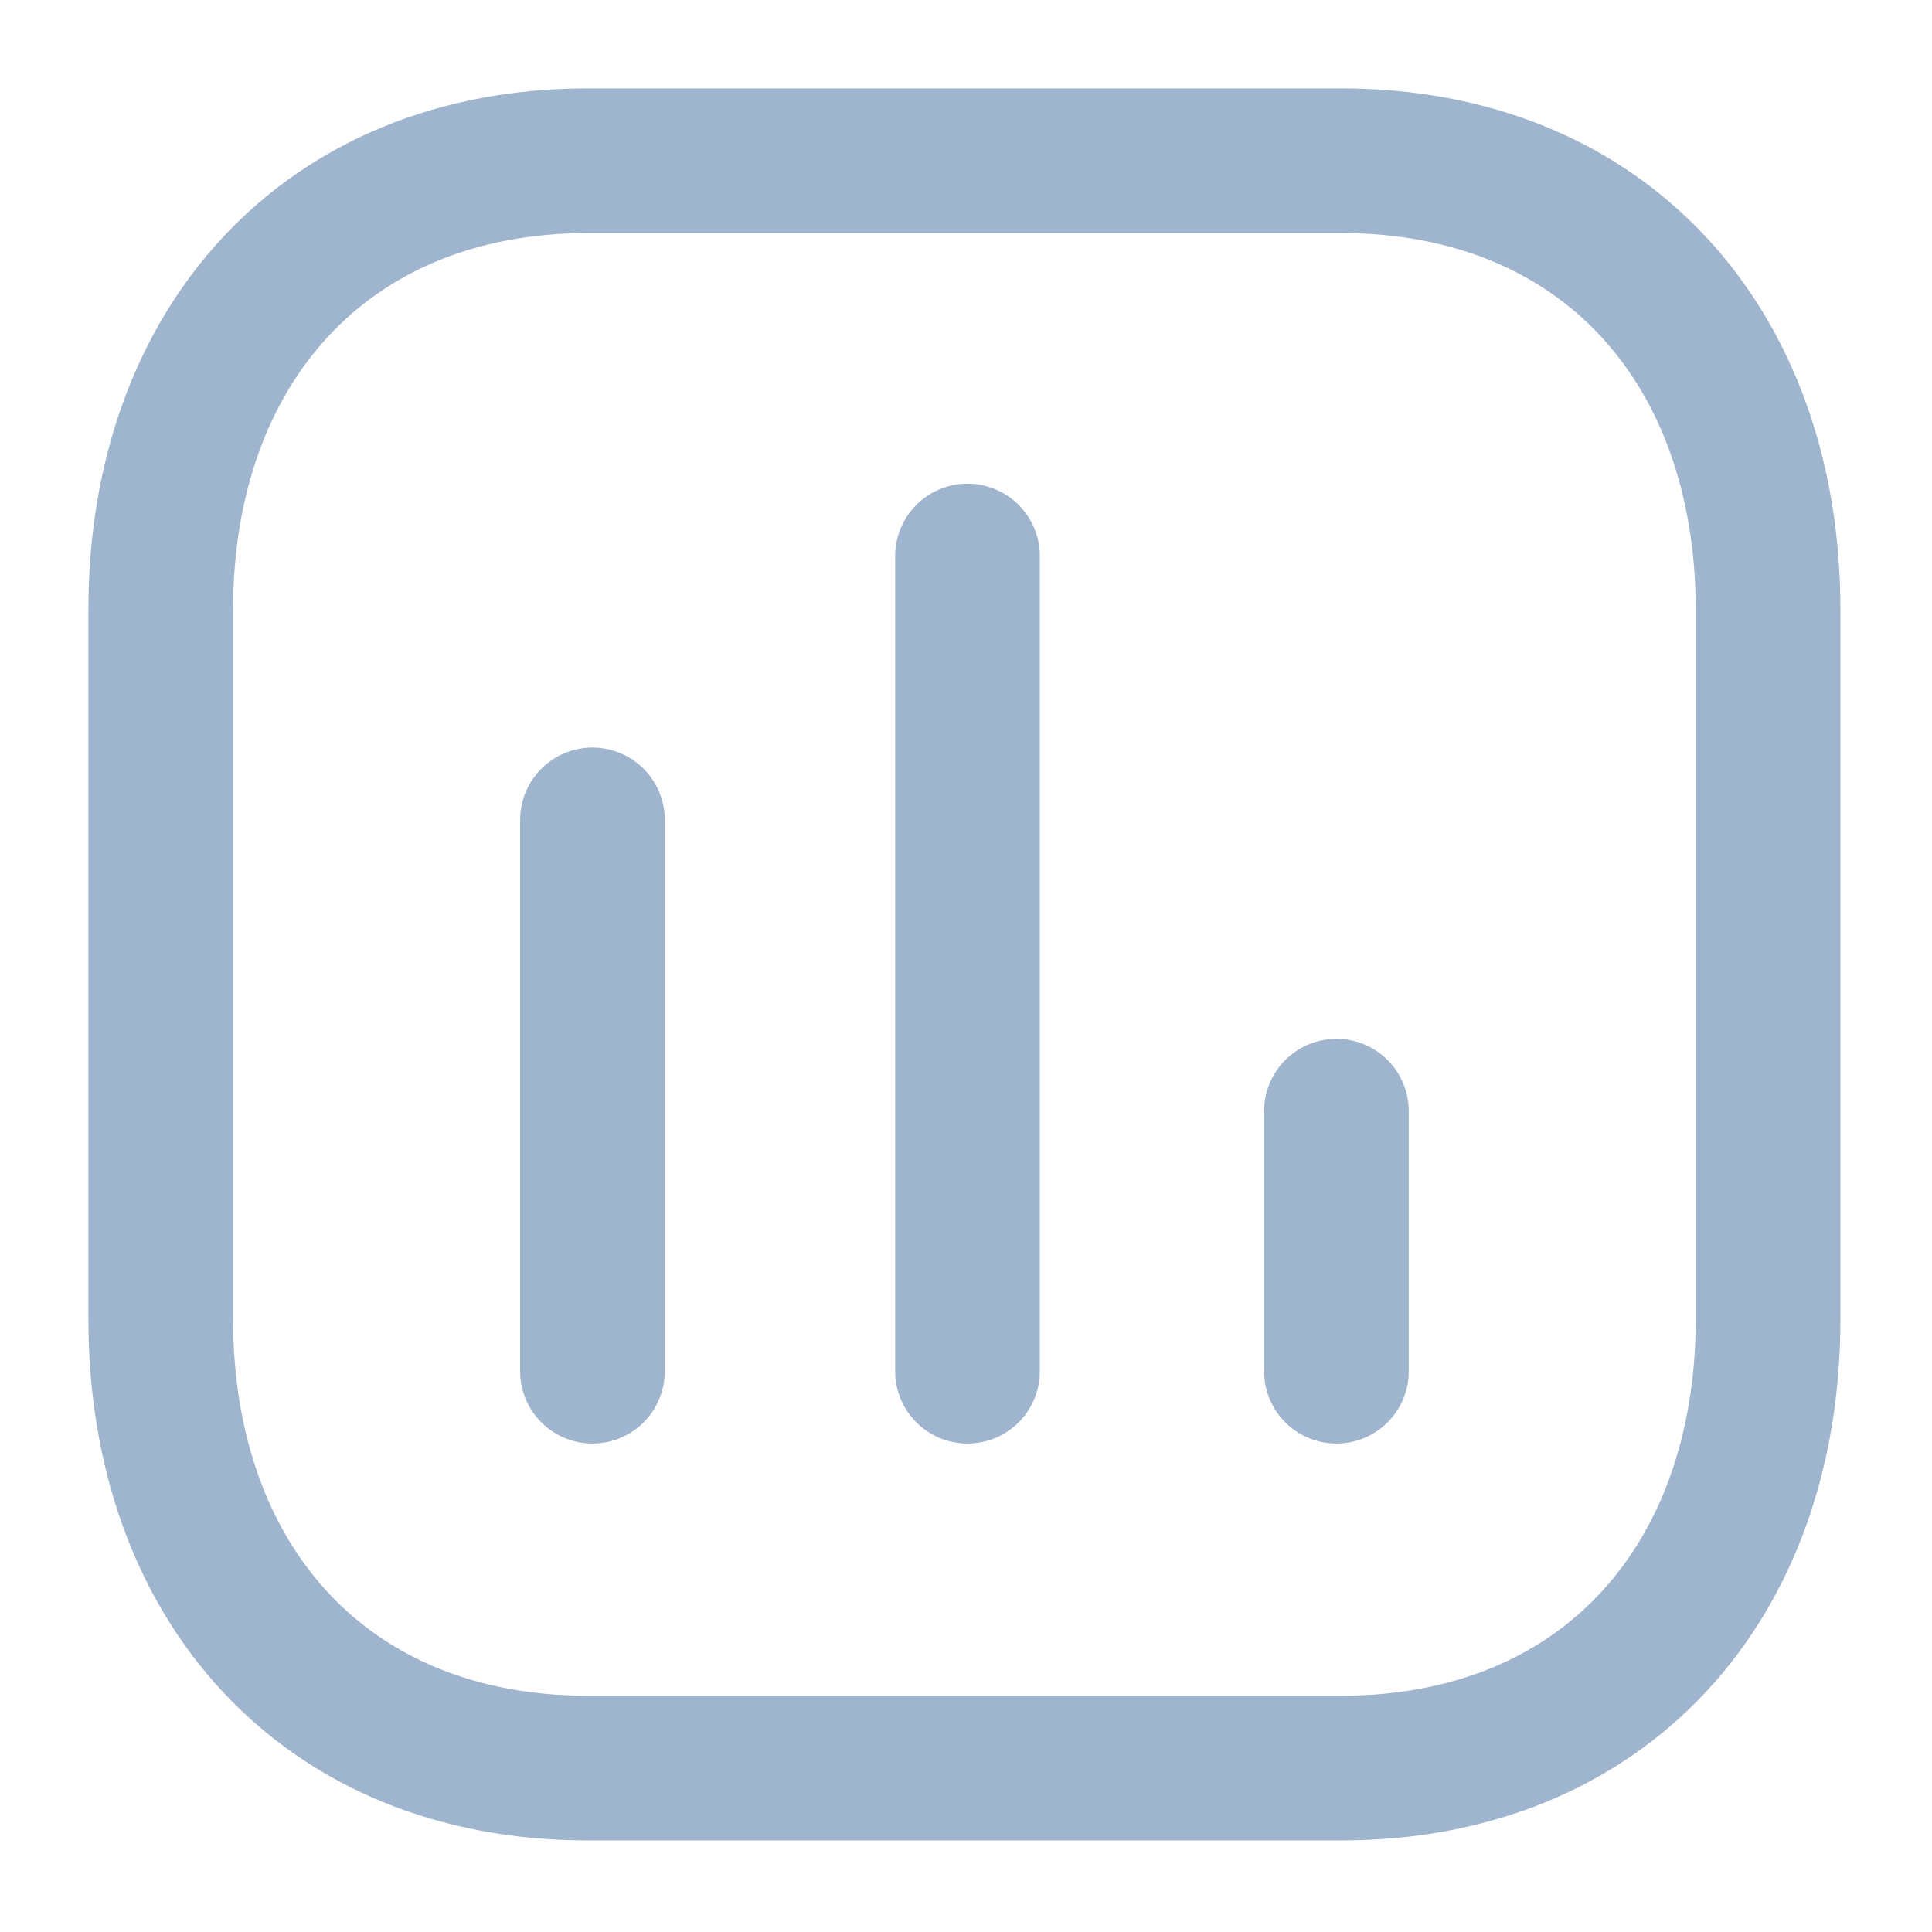 <svg width="26" height="26" viewBox="0 0 26 26" fill="none" xmlns="http://www.w3.org/2000/svg">
<path d="M7.973 11.034V18.453" stroke="#9FB4CD" stroke-width="1.947" stroke-linecap="round" stroke-linejoin="round"/>
<path d="M13.02 7.483V18.453" stroke="#9FB4CD" stroke-width="1.947" stroke-linecap="round" stroke-linejoin="round"/>
<path d="M17.985 14.954V18.453" stroke="#9FB4CD" stroke-width="1.947" stroke-linecap="round" stroke-linejoin="round"/>
<path fill-rule="evenodd" clip-rule="evenodd" d="M18.047 2.163H7.911C4.378 2.163 2.163 4.664 2.163 8.204V17.754C2.163 21.294 4.367 23.794 7.911 23.794H18.047C21.59 23.794 23.794 21.294 23.794 17.754V8.204C23.794 4.664 21.59 2.163 18.047 2.163Z" stroke="#9FB4CD" stroke-width="1.947" stroke-linecap="round" stroke-linejoin="round"/>
</svg>

